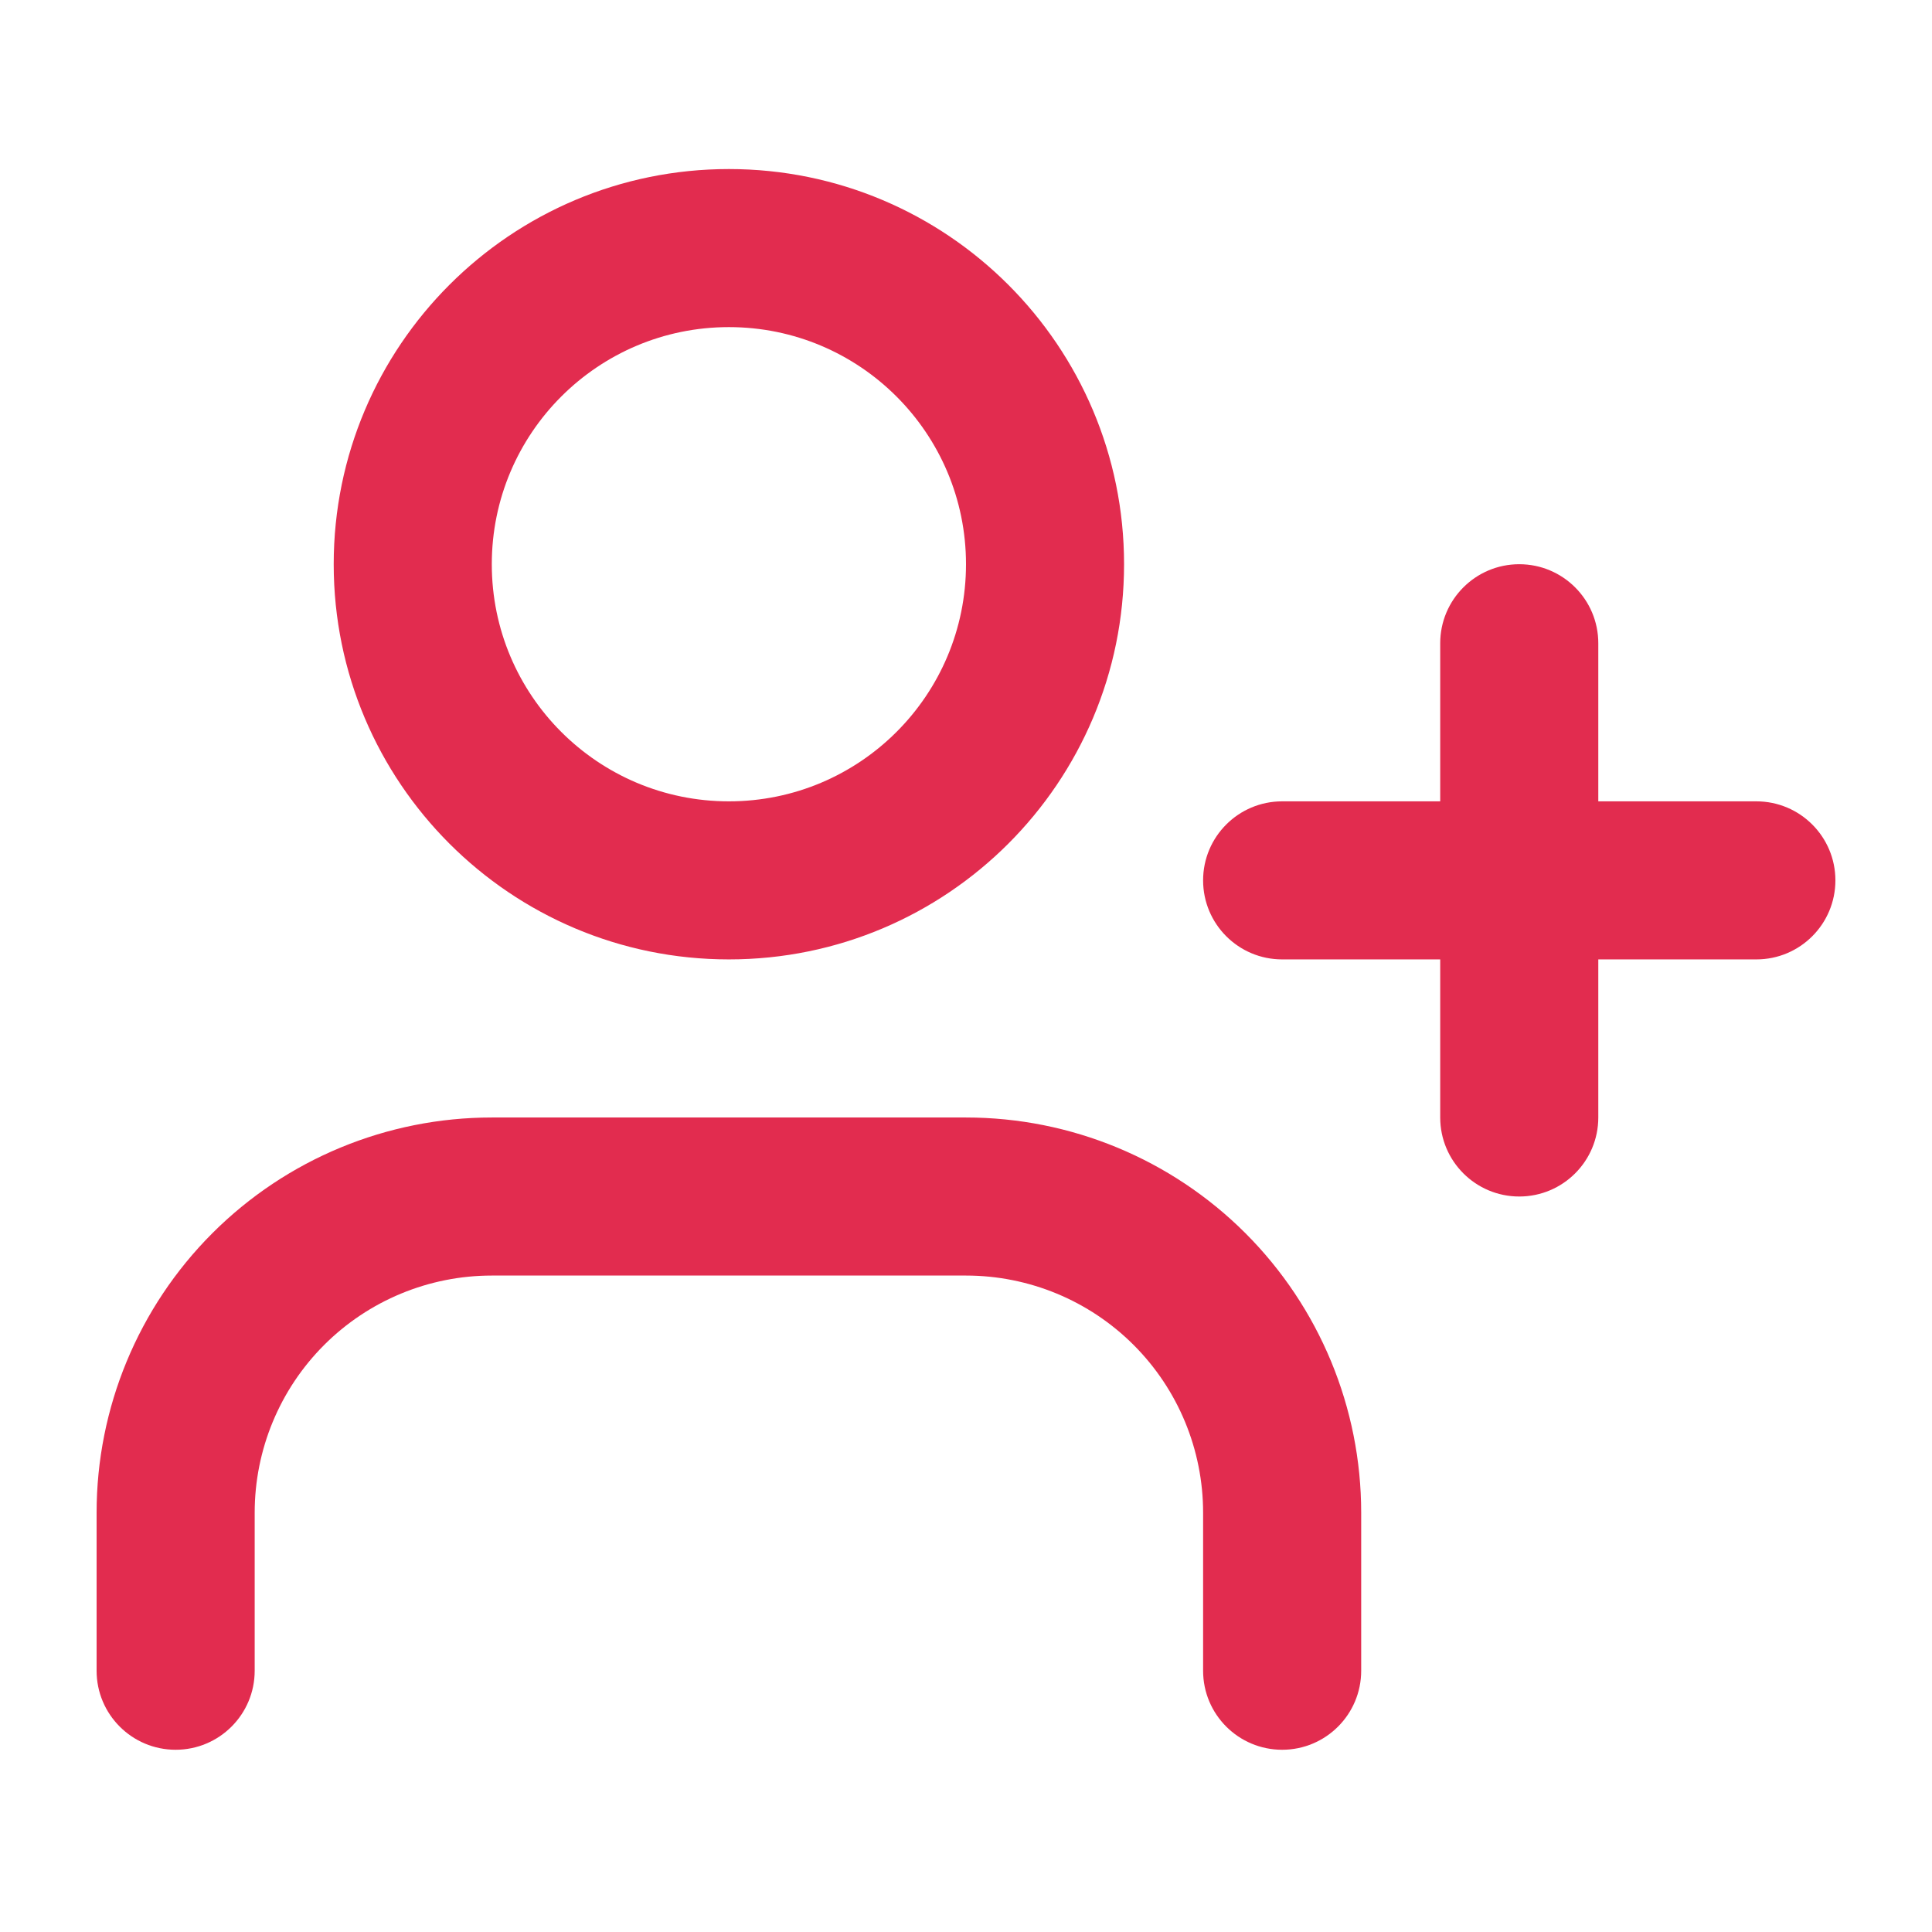 <svg width="80" height="80" viewBox="0 0 80 80" fill="none" xmlns="http://www.w3.org/2000/svg">
<path fillRule="evenodd" clipRule="evenodd" d="M30.182 13.545C24.759 13.545 20.364 17.941 20.364 23.363C20.364 28.786 24.759 33.182 30.182 33.182C35.604 33.182 40 28.786 40 23.363C40 17.941 35.604 13.545 30.182 13.545ZM13.818 23.363C13.818 14.326 21.144 7 30.182 7C39.219 7 46.545 14.326 46.545 23.363C46.545 32.401 39.219 39.727 30.182 39.727C21.144 39.727 13.818 32.401 13.818 23.363ZM62.909 23.363C64.717 23.363 66.182 24.829 66.182 26.636V33.182H72.727C74.535 33.182 76 34.647 76 36.454C76 38.262 74.535 39.727 72.727 39.727H66.182V46.273C66.182 48.08 64.717 49.545 62.909 49.545C61.102 49.545 59.636 48.08 59.636 46.273V39.727H53.091C51.283 39.727 49.818 38.262 49.818 36.454C49.818 34.647 51.283 33.182 53.091 33.182H59.636V26.636C59.636 24.829 61.102 23.363 62.909 23.363ZM8.793 51.065C11.862 47.996 16.024 46.273 20.364 46.273H40C44.34 46.273 48.502 47.996 51.571 51.065C54.64 54.134 56.364 58.296 56.364 62.636V69.182C56.364 70.989 54.898 72.454 53.091 72.454C51.283 72.454 49.818 70.989 49.818 69.182V62.636C49.818 60.032 48.784 57.535 46.943 55.694C45.101 53.852 42.604 52.818 40 52.818H20.364C17.76 52.818 15.262 53.852 13.421 55.694C11.58 57.535 10.546 60.032 10.546 62.636V69.182C10.546 70.989 9.08 72.454 7.273 72.454C5.465 72.454 4 70.989 4 69.182V62.636C4 58.296 5.724 54.134 8.793 51.065Z" fill="#E22C4F"/>
</svg>
